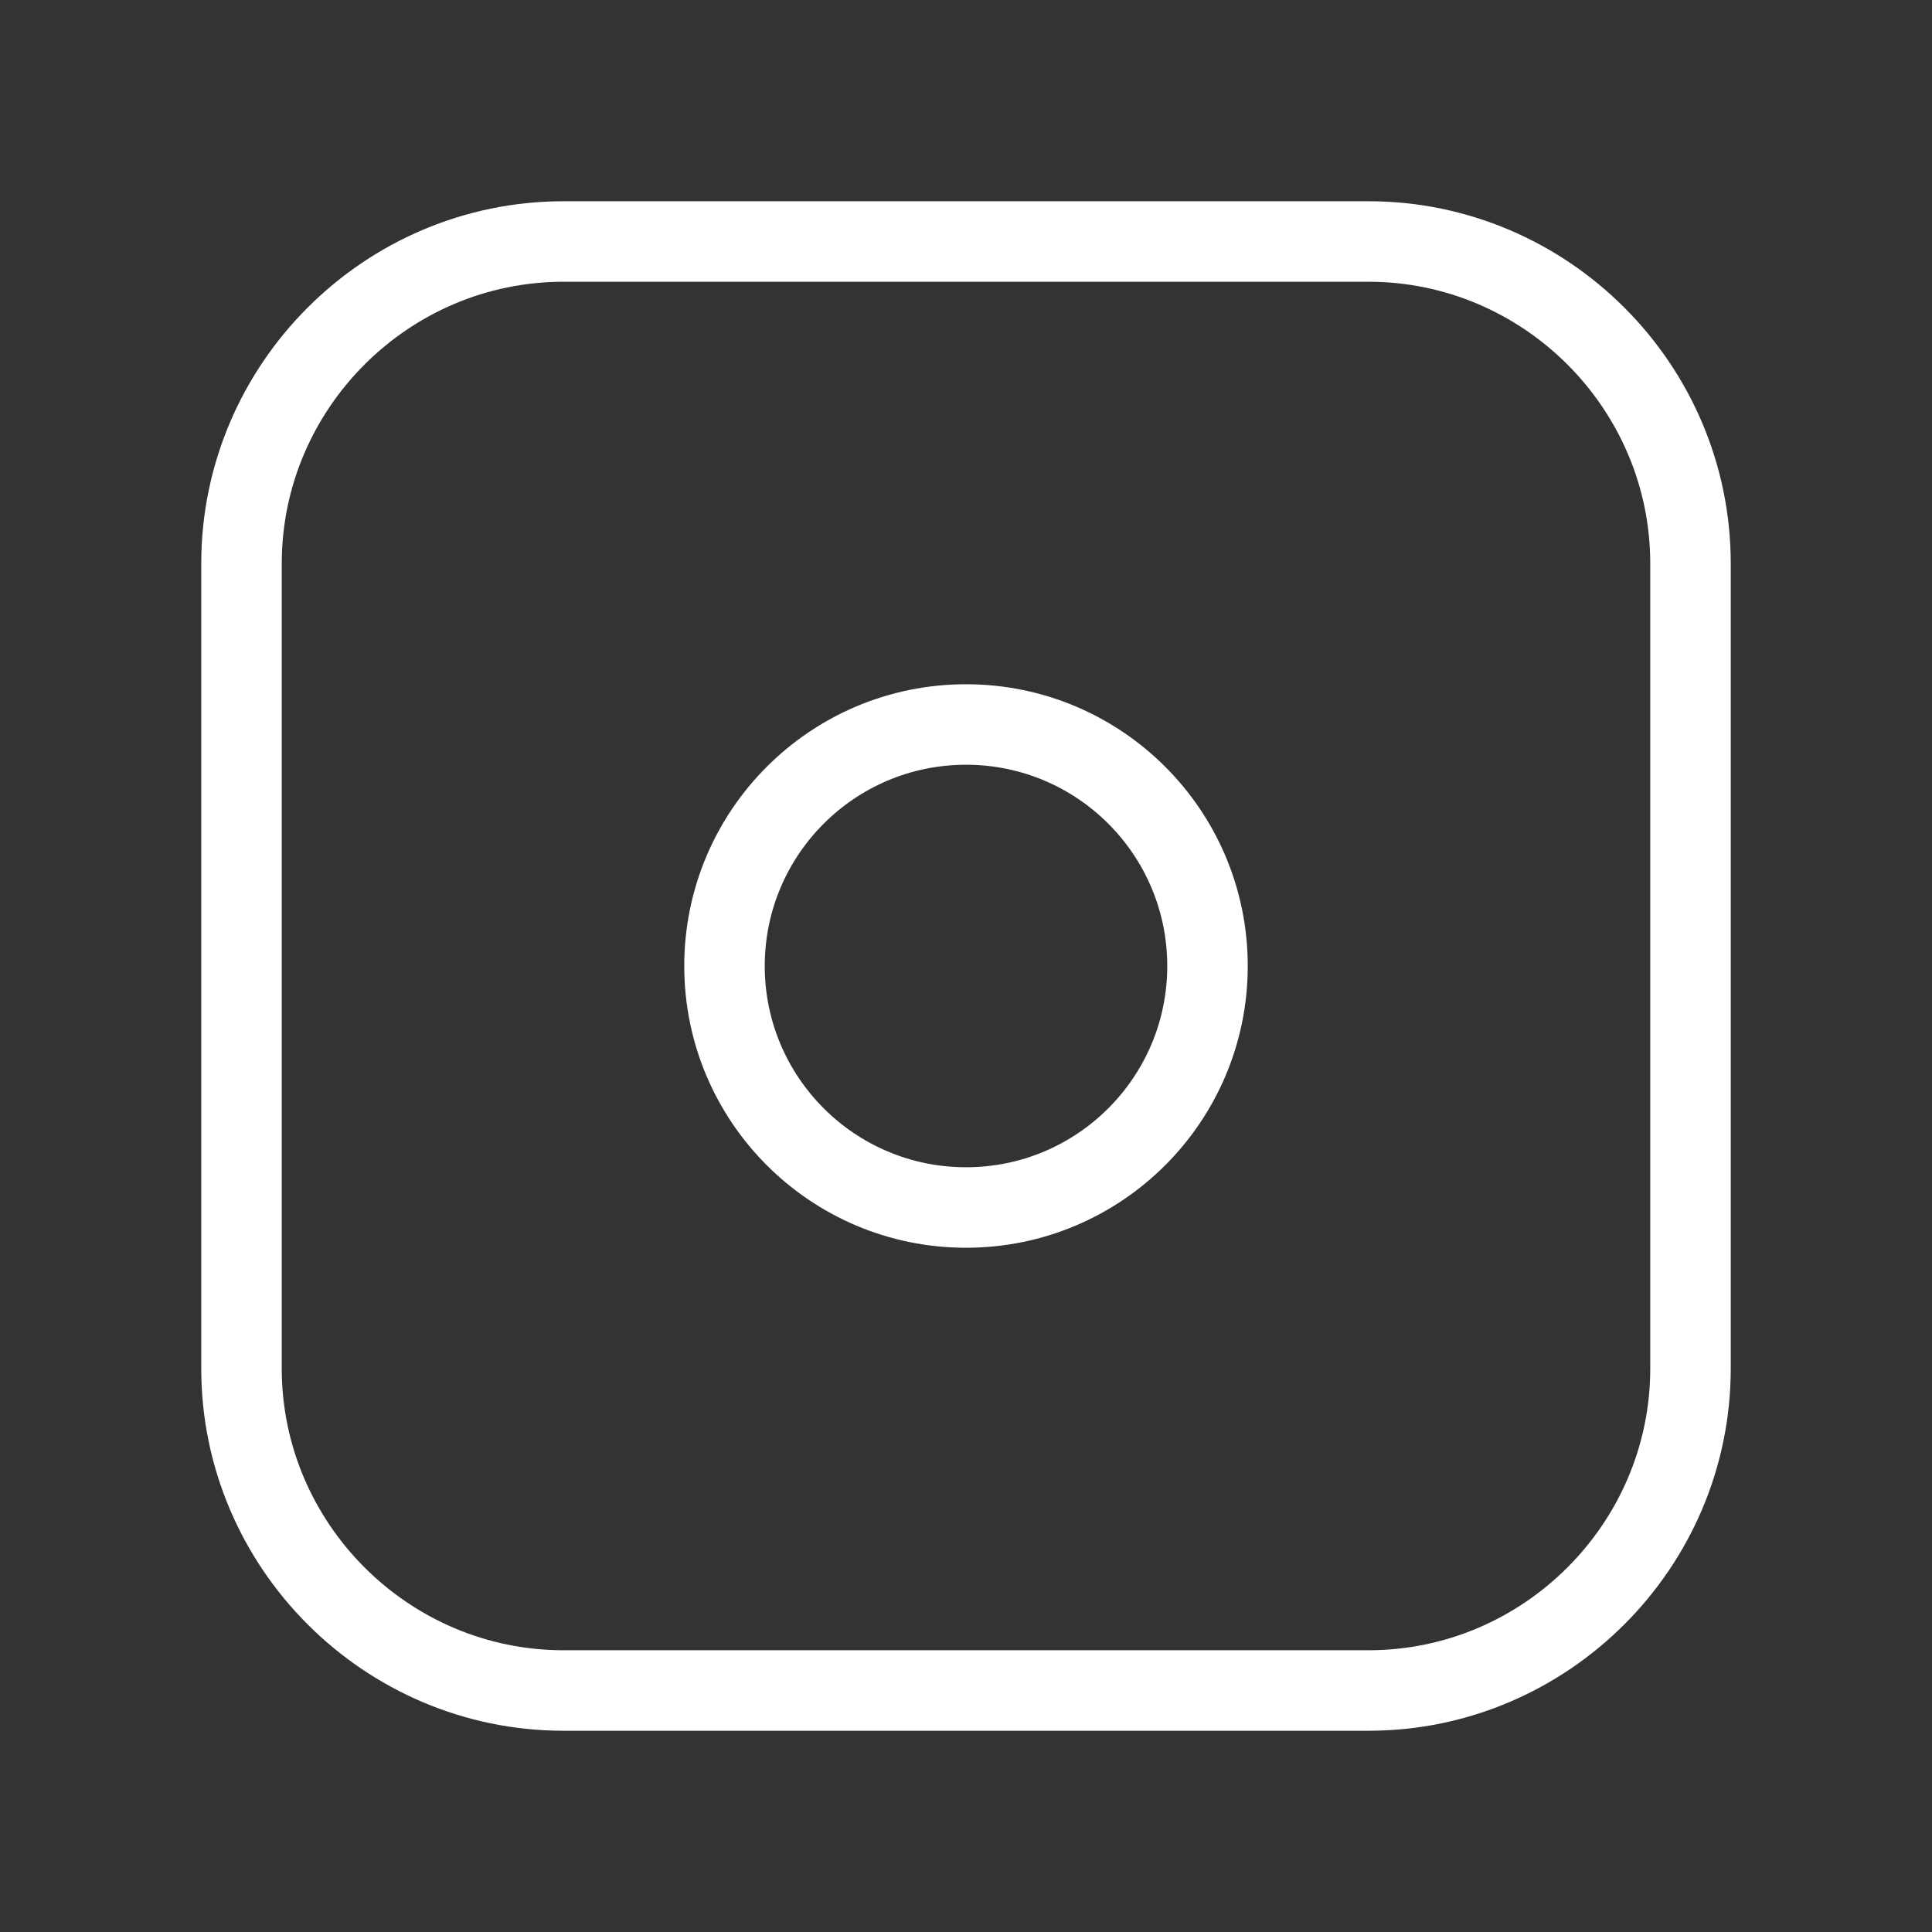 <svg fill="none" height="24" viewBox="0 0 24 24" width="24" xmlns="http://www.w3.org/2000/svg"><rect x="0" y="0" width="24" height="24" fill="#333333" stroke="none"/><g stroke="#fff"><path d="m17 21h-10c-2.2 0-4-1.8-4-4v-10c0-2.2 1.8-4 4-4h10c2.2 0 4 1.8 4 4v10c0 2.2-1.8 4-4 4z" stroke-linecap="round" stroke-linejoin="round"/><ellipse cx="3" cy="3" rx="3" ry="3" transform="matrix(0 1 1 -0 9 9)"/></g></svg>